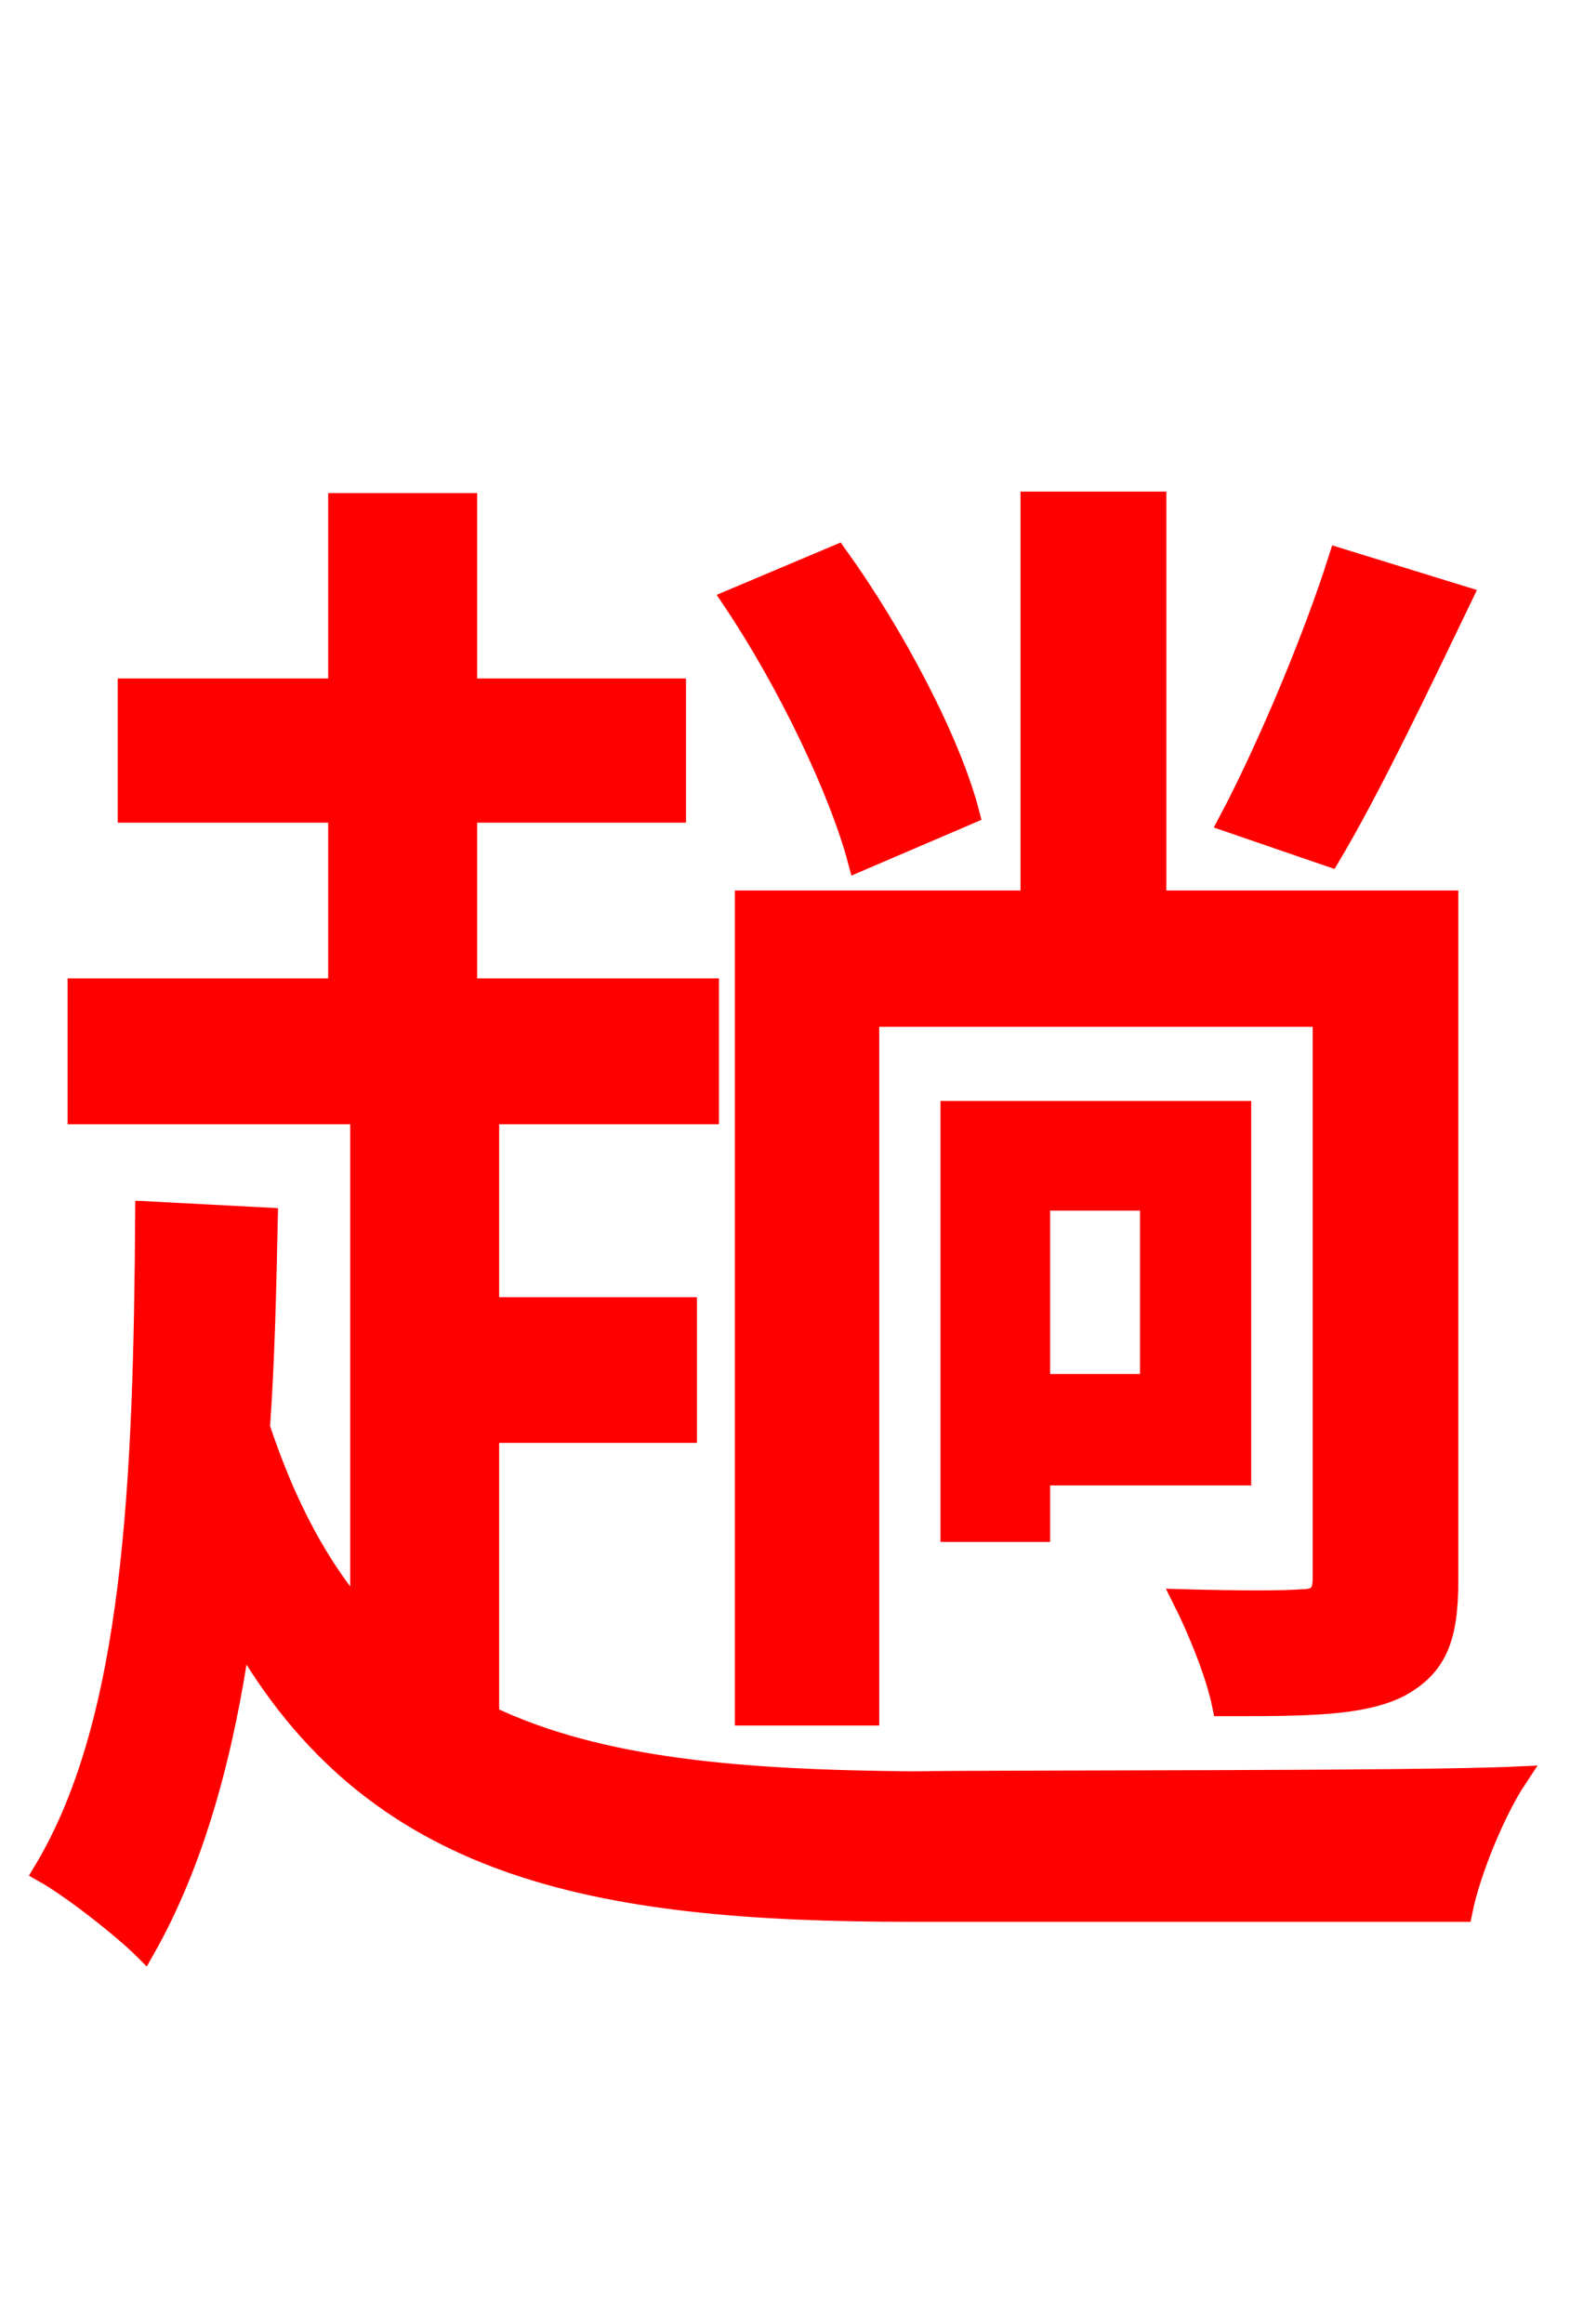 <svg xmlns="http://www.w3.org/2000/svg" xmlns:xlink="http://www.w3.org/1999/xlink" width="72" height="106.56"><path fill="red" stroke="red" d="M61.42 25.63C60.26 29.30 58.10 34.42 56.38 37.66L60.98 39.24C62.78 36.22 65.02 31.54 67.03 27.36ZM34.20 41.33L34.20 78.62L39.82 78.62L39.82 46.58L60.70 46.58L60.70 72.36C60.70 73.15 60.41 73.37 59.69 73.37C58.97 73.44 56.74 73.44 54.29 73.37C54.94 74.66 55.80 76.75 56.09 78.19C59.90 78.19 62.42 78.19 64.15 77.33C65.88 76.39 66.38 75.10 66.38 72.43L66.38 41.33L52.99 41.33L52.99 23.04L47.30 23.04L47.30 41.33ZM52.78 63.50L47.66 63.50L47.66 55.01L52.78 55.01ZM56.88 50.98L43.63 50.98L43.63 70.20L47.66 70.20L47.66 67.61L56.88 67.61ZM44.42 37.30C43.56 33.98 40.97 29.09 38.38 25.49L33.62 27.50C36.14 31.25 38.52 36.22 39.38 39.46ZM22.39 65.66L31.46 65.66L31.46 59.98L22.39 59.98L22.39 51.05L32.47 51.05L32.47 45.36L21.38 45.36L21.38 37.22L30.96 37.22L30.96 31.61L21.38 31.61L21.38 23.11L15.55 23.11L15.55 31.61L5.90 31.61L5.90 37.22L15.55 37.22L15.55 45.36L3.60 45.36L3.60 51.05L16.56 51.05L16.56 74.16C14.62 71.93 13.10 69.12 11.88 65.45C12.10 62.42 12.17 59.18 12.24 55.87L6.70 55.58C6.62 67.90 6.19 78.91 2.02 85.82C3.31 86.54 5.69 88.42 6.62 89.35C8.86 85.39 10.22 80.50 11.02 74.88C17.14 85.68 27.14 87.62 41.83 87.62L67.03 87.62C67.39 85.82 68.54 83.02 69.55 81.50C64.87 81.72 45.65 81.65 41.90 81.72C33.98 81.65 27.50 81.14 22.39 78.70Z"/></svg>
